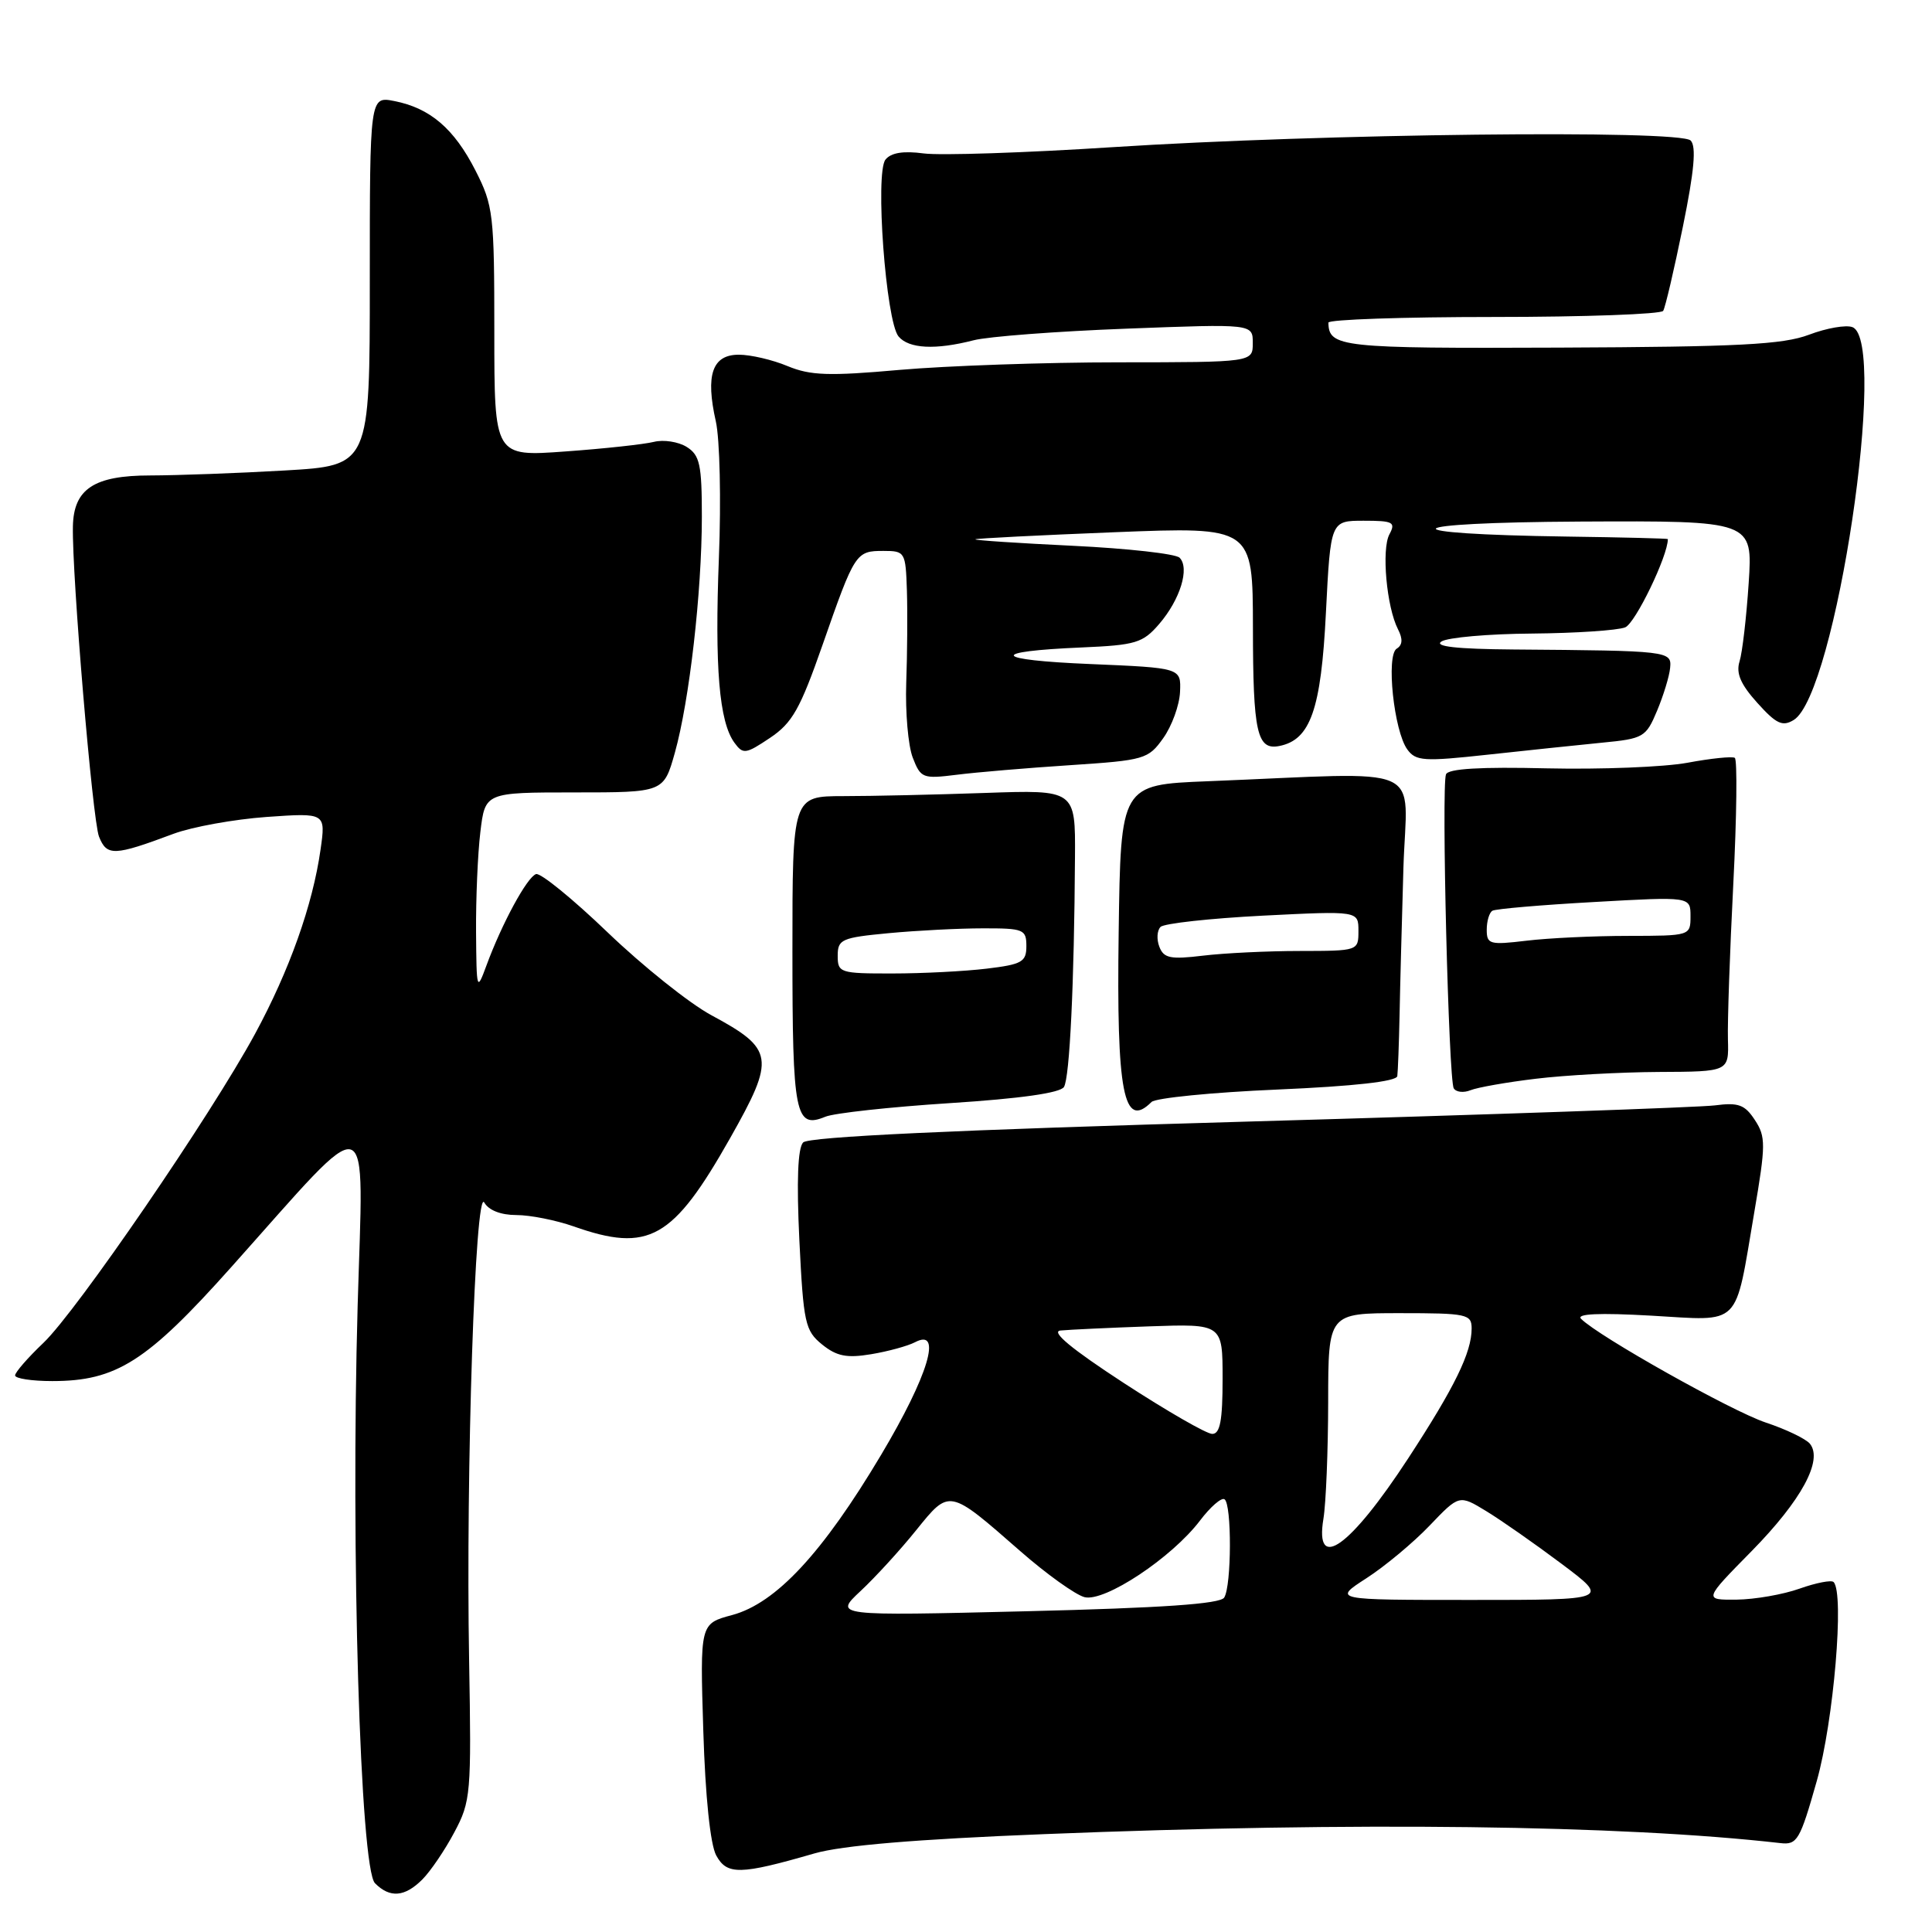 <?xml version="1.0" encoding="UTF-8" standalone="no"?>
<!DOCTYPE svg PUBLIC "-//W3C//DTD SVG 1.1//EN" "http://www.w3.org/Graphics/SVG/1.1/DTD/svg11.dtd" >
<svg xmlns="http://www.w3.org/2000/svg" xmlns:xlink="http://www.w3.org/1999/xlink" version="1.1" viewBox="0 0 256 256">
 <g >
 <path fill="currentColor"
d=" M 55.96 249.04 C 57.04 247.96 58.95 245.15 60.20 242.79 C 62.39 238.69 62.47 237.68 62.16 220.00 C 61.71 195.00 62.97 157.19 64.17 159.34 C 64.75 160.37 66.37 161.00 68.42 161.00 C 70.25 161.00 73.66 161.68 76.00 162.50 C 85.98 166.02 89.16 164.22 96.75 150.80 C 102.77 140.15 102.59 139.01 94.24 134.51 C 91.35 132.95 85.18 128.02 80.54 123.57 C 75.90 119.11 71.62 115.63 71.03 115.82 C 69.84 116.22 66.50 122.37 64.45 127.95 C 63.18 131.40 63.14 131.27 63.08 123.50 C 63.05 119.10 63.30 113.14 63.65 110.25 C 64.28 105.00 64.28 105.00 76.11 105.00 C 87.94 105.00 87.94 105.00 89.42 99.75 C 91.35 92.86 92.99 78.50 93.00 68.49 C 93.00 61.55 92.73 60.31 90.99 59.22 C 89.88 58.53 87.93 58.23 86.65 58.55 C 85.37 58.87 80.09 59.45 74.91 59.82 C 65.50 60.51 65.50 60.51 65.50 44.01 C 65.50 28.38 65.37 27.24 63.00 22.59 C 60.17 17.04 56.99 14.32 52.25 13.39 C 49.00 12.75 49.00 12.75 49.00 37.22 C 49.00 61.69 49.00 61.69 37.75 62.34 C 31.56 62.70 23.53 62.99 19.90 63.00 C 12.47 63.00 9.76 64.78 9.66 69.74 C 9.52 76.15 12.26 108.70 13.12 110.86 C 14.16 113.47 15.11 113.43 23.00 110.48 C 25.48 109.56 31.03 108.56 35.33 108.25 C 43.17 107.70 43.17 107.70 42.47 112.60 C 41.43 119.93 38.34 128.61 33.79 137.00 C 27.94 147.79 10.15 173.76 5.75 177.94 C 3.69 179.90 2.00 181.84 2.00 182.25 C 2.00 182.66 4.21 183.00 6.92 183.00 C 15.42 183.00 19.46 180.43 30.66 167.88 C 49.74 146.52 48.16 146.03 47.39 173.03 C 46.47 205.40 47.73 247.59 49.69 249.54 C 51.67 251.53 53.63 251.37 55.96 249.04 Z  M 107.91 245.59 C 111.59 244.53 121.32 243.71 138.41 243.03 C 179.56 241.38 214.84 241.82 235.91 244.22 C 238.14 244.48 238.51 243.84 240.73 236.00 C 242.97 228.09 244.41 211.09 242.96 209.63 C 242.67 209.33 240.64 209.73 238.46 210.50 C 236.28 211.28 232.53 211.93 230.12 211.96 C 225.73 212.00 225.73 212.00 232.12 205.51 C 238.69 198.82 241.59 193.48 239.82 191.30 C 239.28 190.65 236.65 189.38 233.96 188.49 C 229.46 186.99 211.81 177.08 209.50 174.75 C 208.83 174.08 211.88 173.94 218.79 174.33 C 230.88 175.02 229.82 176.08 232.45 160.64 C 233.98 151.67 233.99 150.63 232.53 148.41 C 231.20 146.37 230.35 146.06 227.22 146.47 C 225.17 146.73 197.40 147.70 165.50 148.61 C 126.18 149.73 107.15 150.63 106.42 151.38 C 105.71 152.12 105.54 156.48 105.92 164.34 C 106.46 175.33 106.68 176.32 108.93 178.15 C 110.86 179.71 112.20 179.98 115.43 179.44 C 117.67 179.07 120.29 178.35 121.25 177.85 C 124.92 175.92 123.01 182.27 116.75 192.78 C 108.99 205.80 102.83 212.43 97.02 214.00 C 92.75 215.14 92.75 215.14 93.19 229.32 C 93.46 238.10 94.12 244.40 94.90 245.85 C 96.33 248.47 98.06 248.44 107.91 245.59 Z  M 125.86 146.17 C 135.22 145.57 140.49 144.82 140.98 144.03 C 141.74 142.80 142.34 130.31 142.44 113.57 C 142.50 104.65 142.50 104.65 130.50 105.07 C 123.90 105.30 115.46 105.49 111.75 105.49 C 105.00 105.50 105.00 105.50 105.00 126.05 C 105.00 147.77 105.37 149.62 109.37 147.97 C 110.54 147.49 117.96 146.68 125.86 146.17 Z  M 152.58 146.02 C 153.11 145.49 160.63 144.74 169.28 144.37 C 179.43 143.93 185.05 143.30 185.15 142.59 C 185.23 141.99 185.37 138.35 185.45 134.50 C 185.52 130.65 185.76 121.88 185.96 115.00 C 186.39 100.90 189.63 102.34 160.00 103.52 C 148.50 103.98 148.50 103.98 148.23 123.52 C 147.93 144.83 148.88 149.72 152.58 146.02 Z  M 203.50 142.94 C 207.35 142.47 214.68 142.07 219.79 142.04 C 229.08 142.00 229.08 142.00 228.96 137.75 C 228.89 135.41 229.21 126.14 229.67 117.15 C 230.13 108.16 230.21 100.63 229.87 100.42 C 229.52 100.20 226.69 100.49 223.59 101.07 C 220.49 101.64 212.12 101.97 204.98 101.81 C 196.17 101.60 191.88 101.85 191.60 102.61 C 190.98 104.21 191.95 143.11 192.63 144.21 C 192.94 144.72 193.94 144.83 194.85 144.46 C 195.76 144.09 199.65 143.40 203.50 142.94 Z  M 141.79 101.39 C 151.67 100.74 152.15 100.60 154.14 97.80 C 155.28 96.20 156.28 93.45 156.36 91.69 C 156.50 88.50 156.50 88.50 144.50 87.99 C 131.44 87.45 130.86 86.32 143.36 85.79 C 150.50 85.48 151.43 85.20 153.60 82.68 C 156.38 79.45 157.67 75.27 156.30 73.90 C 155.78 73.38 149.42 72.67 142.16 72.32 C 134.91 71.97 129.09 71.59 129.24 71.46 C 129.38 71.34 137.71 70.92 147.75 70.52 C 166.00 69.80 166.00 69.80 166.02 83.15 C 166.03 97.07 166.56 99.43 169.51 98.85 C 173.64 98.04 175.05 94.02 175.69 81.21 C 176.31 69.00 176.31 69.00 180.69 69.00 C 184.60 69.00 184.97 69.19 184.10 70.81 C 183.04 72.80 183.73 80.44 185.24 83.38 C 185.90 84.66 185.85 85.48 185.07 85.95 C 183.64 86.84 184.70 96.87 186.48 99.31 C 187.61 100.86 188.68 100.92 197.12 100.00 C 202.28 99.44 209.10 98.72 212.27 98.41 C 217.78 97.88 218.10 97.69 219.57 94.18 C 220.42 92.15 221.20 89.60 221.30 88.50 C 221.52 86.26 221.19 86.22 200.50 86.06 C 193.01 86.00 189.98 85.66 191.00 85.00 C 191.82 84.47 197.22 83.99 203.00 83.95 C 208.78 83.90 214.33 83.53 215.34 83.13 C 216.68 82.61 221.00 73.67 221.00 71.43 C 221.00 71.35 215.04 71.20 207.75 71.10 C 183.55 70.76 184.80 69.24 209.38 69.11 C 232.25 69.00 232.25 69.00 231.71 77.25 C 231.41 81.79 230.87 86.46 230.50 87.64 C 230.01 89.20 230.63 90.67 232.86 93.14 C 235.37 95.93 236.19 96.31 237.68 95.40 C 243.24 91.99 250.23 45.18 245.46 43.35 C 244.62 43.02 242.03 43.47 239.71 44.35 C 236.24 45.66 230.40 45.96 206.61 46.06 C 177.58 46.18 176.08 46.01 176.02 42.75 C 176.01 42.34 185.87 42.00 197.94 42.00 C 210.01 42.00 220.11 41.63 220.38 41.19 C 220.66 40.74 221.83 35.72 222.99 30.04 C 224.50 22.65 224.79 19.39 224.02 18.62 C 222.57 17.17 175.13 17.71 147.43 19.50 C 135.85 20.25 124.58 20.62 122.39 20.33 C 119.71 19.97 118.06 20.23 117.33 21.15 C 115.93 22.89 117.38 42.55 119.06 44.58 C 120.42 46.21 123.95 46.39 129.00 45.09 C 130.93 44.59 140.04 43.90 149.25 43.55 C 166.00 42.91 166.00 42.91 166.00 45.45 C 166.00 48.00 166.00 48.00 148.25 48.01 C 138.49 48.01 125.43 48.47 119.23 49.01 C 109.83 49.85 107.37 49.76 104.36 48.51 C 102.38 47.68 99.47 47.00 97.90 47.00 C 94.38 47.00 93.46 49.66 94.85 55.83 C 95.38 58.17 95.56 66.29 95.26 73.86 C 94.69 88.43 95.29 95.65 97.32 98.42 C 98.46 99.98 98.81 99.93 102.02 97.78 C 104.98 95.80 106.02 93.96 109.00 85.43 C 113.27 73.20 113.40 73.00 117.06 73.00 C 119.92 73.00 120.00 73.14 120.17 78.25 C 120.26 81.14 120.22 86.65 120.08 90.50 C 119.95 94.35 120.33 98.79 120.94 100.38 C 122.00 103.12 122.26 103.22 126.77 102.66 C 129.37 102.33 136.13 101.76 141.79 101.39 Z  M 114.04 210.81 C 115.99 208.99 119.30 205.37 121.39 202.77 C 125.85 197.25 125.69 197.22 135.19 205.53 C 138.66 208.57 142.49 211.31 143.70 211.63 C 146.37 212.31 155.27 206.41 159.01 201.48 C 160.38 199.67 161.84 198.40 162.25 198.66 C 163.23 199.26 163.20 210.14 162.21 211.69 C 161.68 212.53 153.99 213.06 135.98 213.50 C 110.50 214.12 110.50 214.12 114.04 210.81 Z  M 181.05 209.13 C 183.50 207.55 187.27 204.41 189.43 202.15 C 193.35 198.05 193.35 198.05 196.93 200.23 C 198.89 201.42 203.38 204.56 206.90 207.20 C 213.30 212.00 213.30 212.00 194.95 212.00 C 176.61 212.00 176.61 212.00 181.05 209.13 Z  M 175.36 201.25 C 175.70 199.19 175.98 192.21 175.99 185.75 C 176.00 174.00 176.00 174.00 185.50 174.00 C 194.38 174.00 195.00 174.13 195.00 176.03 C 195.00 179.21 192.77 183.78 186.60 193.23 C 178.90 205.02 174.18 208.39 175.36 201.25 Z  M 148.90 183.25 C 141.95 178.72 139.20 176.43 140.52 176.30 C 141.61 176.19 146.89 175.94 152.25 175.75 C 162.00 175.41 162.00 175.41 162.00 182.70 C 162.00 188.22 161.67 190.00 160.63 190.00 C 159.87 190.00 154.60 186.96 148.90 183.25 Z  M 111.00 126.64 C 111.00 124.47 111.51 124.24 117.75 123.65 C 121.46 123.30 127.09 123.01 130.25 123.01 C 135.63 123.00 136.00 123.15 136.00 125.36 C 136.00 127.46 135.42 127.79 130.75 128.35 C 127.86 128.70 122.24 128.99 118.25 128.99 C 111.30 129.00 111.00 128.90 111.00 126.64 Z  M 153.62 125.45 C 153.24 124.47 153.31 123.29 153.78 122.82 C 154.24 122.36 160.33 121.69 167.31 121.33 C 180.00 120.69 180.00 120.69 180.00 123.35 C 180.00 125.99 179.97 126.00 172.25 126.01 C 167.99 126.01 162.21 126.29 159.40 126.63 C 155.09 127.15 154.20 126.97 153.62 125.45 Z  M 197.00 123.20 C 197.00 122.05 197.34 120.92 197.75 120.68 C 198.16 120.43 204.24 119.91 211.25 119.52 C 224.00 118.80 224.00 118.80 224.00 121.40 C 224.00 123.99 223.97 124.00 215.75 124.01 C 211.21 124.01 205.14 124.30 202.25 124.65 C 197.40 125.23 197.00 125.12 197.00 123.20 Z "/>
</g>
</svg>